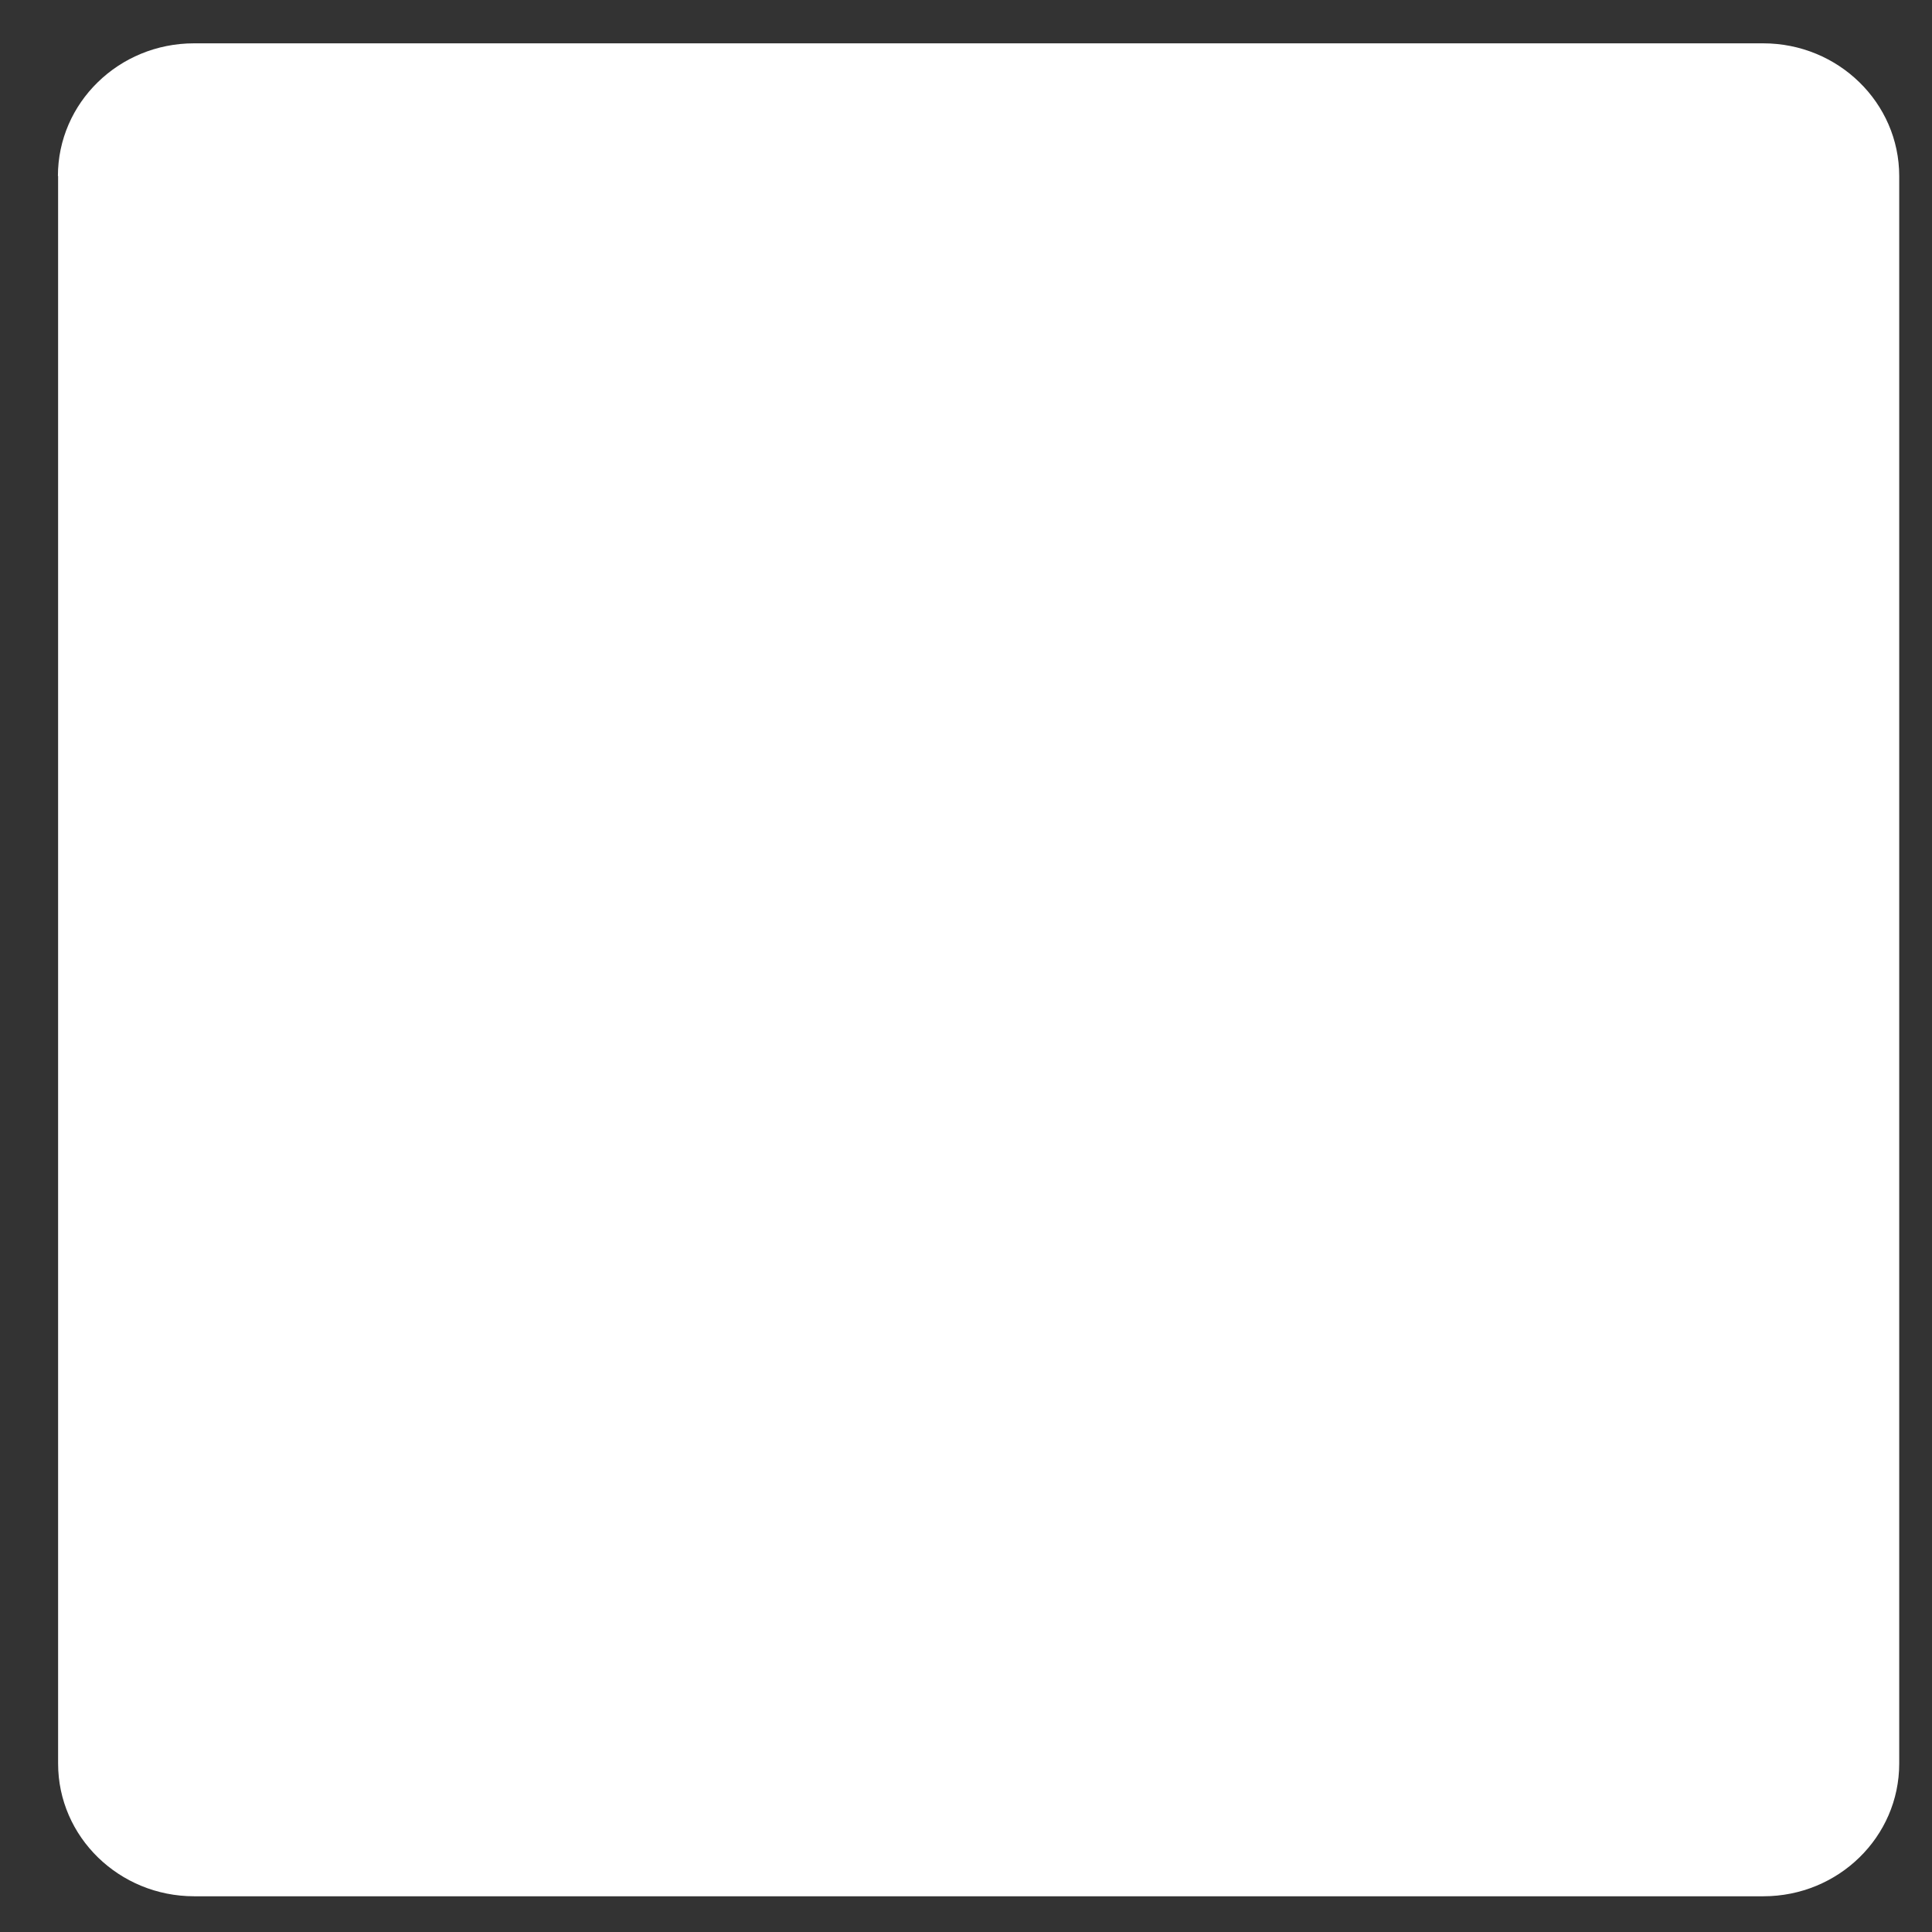 <svg xmlns="http://www.w3.org/2000/svg" width="32" height="32" viewBox="211.5 0 79.5 79.5"><rect x="211.5" y="0" width="79.5" height="79.5" fill="#333333" stroke="none"/><defs><mask id="a"><path fill="#fff" d="M211.5 0H291v79.5h-79.5z"/><path d="M236.85 65.61V31.18h-11.443v34.43h11.444zm-5.72-39.13c3.99 0 6.473-2.644 6.473-5.948-.074-3.38-2.484-5.95-6.4-5.95-3.913 0-6.473 2.57-6.473 5.95 0 3.304 2.484 5.948 6.324 5.948h.074zm12.053 39.13h11.444V46.385c0-1.03.074-2.057.376-2.793.828-2.055 2.71-4.184 5.872-4.184 4.14 0 5.798 3.157 5.798 7.786v18.42h11.443V45.868c0-10.576-5.646-15.497-13.175-15.497-6.17 0-8.88 3.45-10.39 5.8h.08v-4.99h-11.44c.15 3.23 0 34.43 0 34.43z" fill-rule="evenodd"/></mask></defs><path fill="#ffffff" d="M213.883 7.245c0-3.015 2.507-5.462 5.6-5.462h64.57c3.09 0 5.598 2.447 5.598 5.462V72.57c0 3.016-2.5 5.46-5.59 5.46h-64.57c-3.09 0-5.6-2.444-5.6-5.46V7.244z" mask="url(#a)"/></svg>
